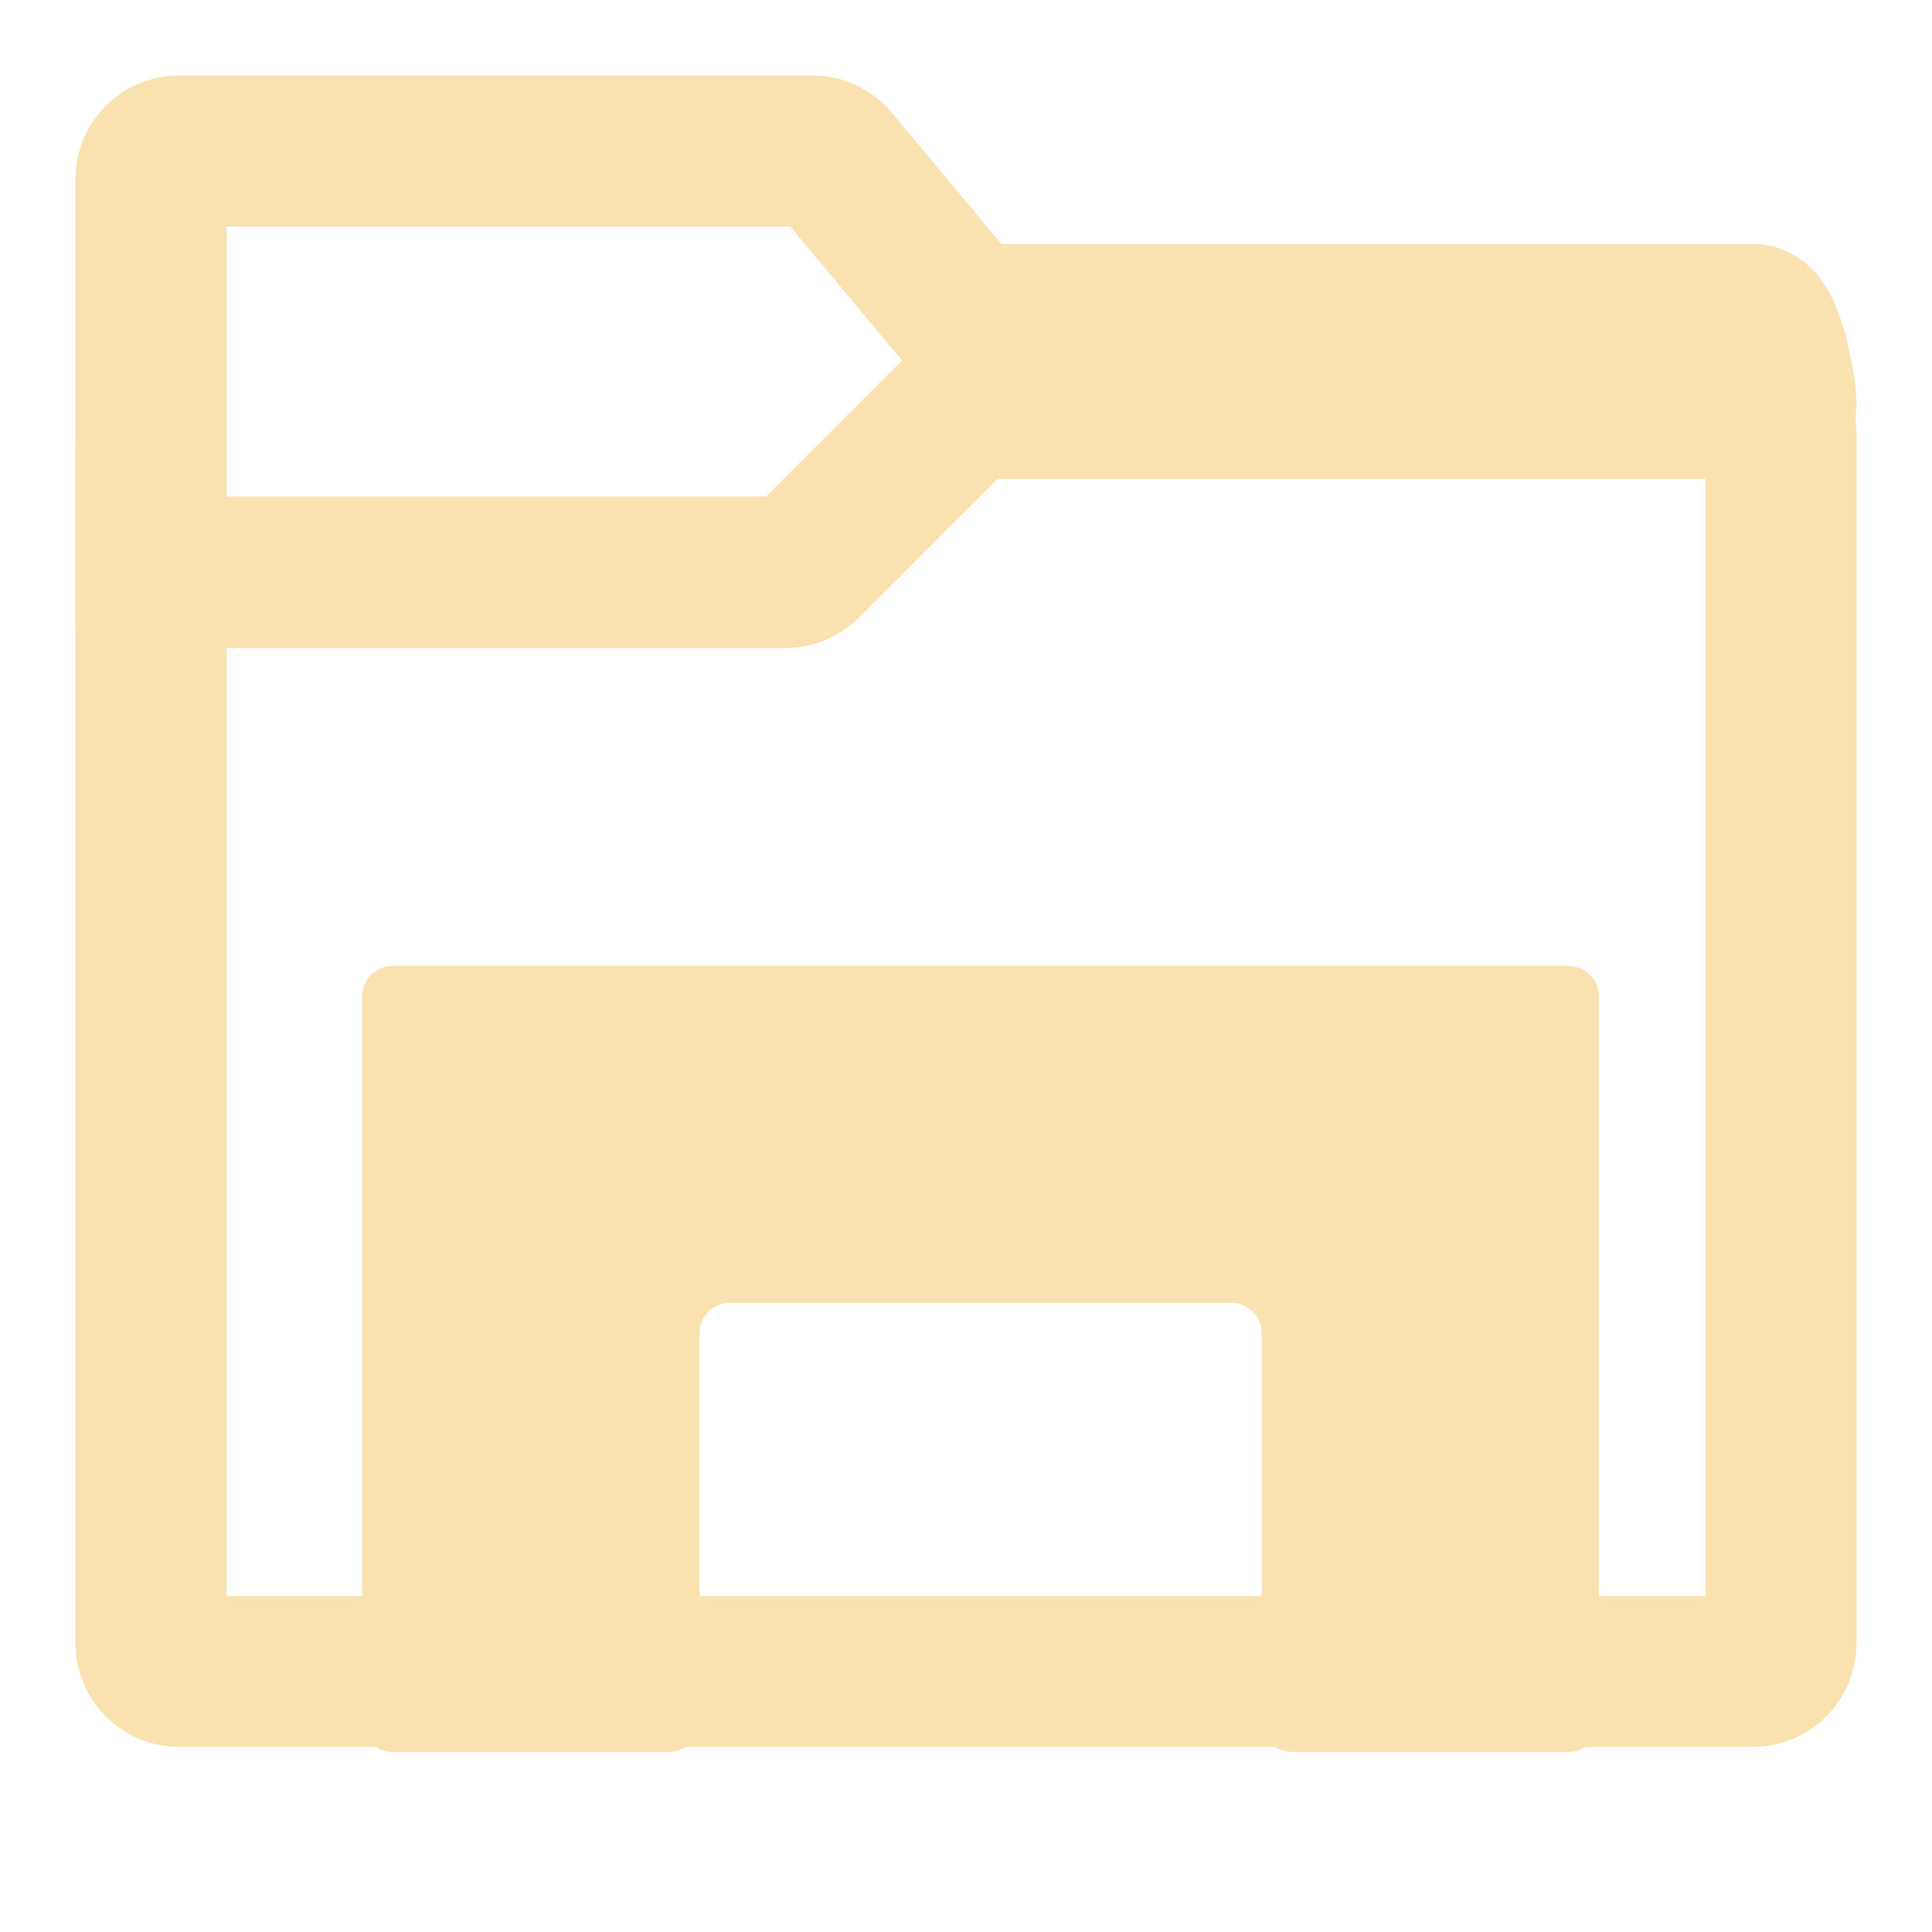 <svg width="64" height="64" viewBox="0 0 64 64" fill="none" xmlns="http://www.w3.org/2000/svg">
<path d="M5 5.93C5 5.416 5.417 5 5.931 5H26.909C27.185 5 27.447 5.123 27.624 5.335L31.721 10.244C31.898 10.456 32.16 10.579 32.436 10.579L58.069 10.579C58.583 10.579 59 12.855 59 13.369C58.996 13.48 58.664 13.575 58.57 13.515C58.425 13.422 58.254 13.368 58.069 13.368L32.386 13.368C32.139 13.368 31.902 13.466 31.727 13.641L26.686 18.675C26.512 18.849 26.275 18.947 26.028 18.947L5.931 18.947C5.417 18.947 5 19.363 5 19.877V5.93Z" stroke="url(#paint0_linear)" stroke-width="5"/>
<path d="M5 20.806V20.818C5 20.818 5 20.814 5.001 20.812L5.002 20.808L5.001 20.807L5 20.806Z" stroke="url(#paint1_linear)" stroke-width="5"/>
<path d="M32.415 13.368C32.149 13.368 31.895 13.474 31.707 13.662L26.707 18.675C26.519 18.863 26.265 18.968 25.999 18.968L5.933 18.968C5.418 18.968 5 19.386 5 19.902V20.834C5 20.835 5 20.835 5.001 20.835V20.835C5.001 20.835 5.002 20.836 5.002 20.836C5.002 20.84 5 20.843 5 20.846V54.435V54.435C5 54.949 5.417 55.368 5.931 55.368V55.368H58.069V55.368C58.583 55.368 59 54.949 59 54.435V54.435V20.846V20.835V14.369C59 13.816 58.552 13.369 58 13.369L32.415 13.368Z" stroke="url(#paint2_linear)" stroke-width="5"/>
<path d="M13 32C12.448 32 12 32.448 12 33V57.034C12 57.587 12.448 58.034 13 58.034H22.172C22.725 58.034 23.172 57.587 23.172 57.034V44.158C23.172 43.605 23.62 43.158 24.172 43.158H40.793C41.345 43.158 41.793 43.605 41.793 44.158V57.034C41.793 57.587 42.241 58.034 42.793 58.034H51.965C52.518 58.034 52.965 57.587 52.965 57.034V33C52.965 32.448 52.518 32 51.965 32H13Z" fill="url(#paint3_linear)"/>
<defs>
<linearGradient id="paint0_linear" x1="32" y1="20.818" x2="32" y2="5" gradientUnits="userSpaceOnUse">
<stop stop-color="#f9e2af"/>
<stop offset="1" stop-color="#f9e2af"/>
</linearGradient>
<linearGradient id="paint1_linear" x1="32" y1="20.818" x2="32" y2="5" gradientUnits="userSpaceOnUse">
<stop stop-color="#f9e2af"/>
<stop offset="1" stop-color="#f9e2af"/>
</linearGradient>
<linearGradient id="paint2_linear" x1="32" y1="55.368" x2="32" y2="13.368" gradientUnits="userSpaceOnUse">
<stop stop-color="#f9e2af"/>
<stop offset="1" stop-color="#f9e2af"/>
</linearGradient>
<linearGradient id="paint3_linear" x1="32.483" y1="58.034" x2="32.483" y2="32" gradientUnits="userSpaceOnUse">
<stop stop-color="#f9e2af"/>
<stop offset="1" stop-color="#f9e2af"/>
</linearGradient>
</defs>
</svg>
